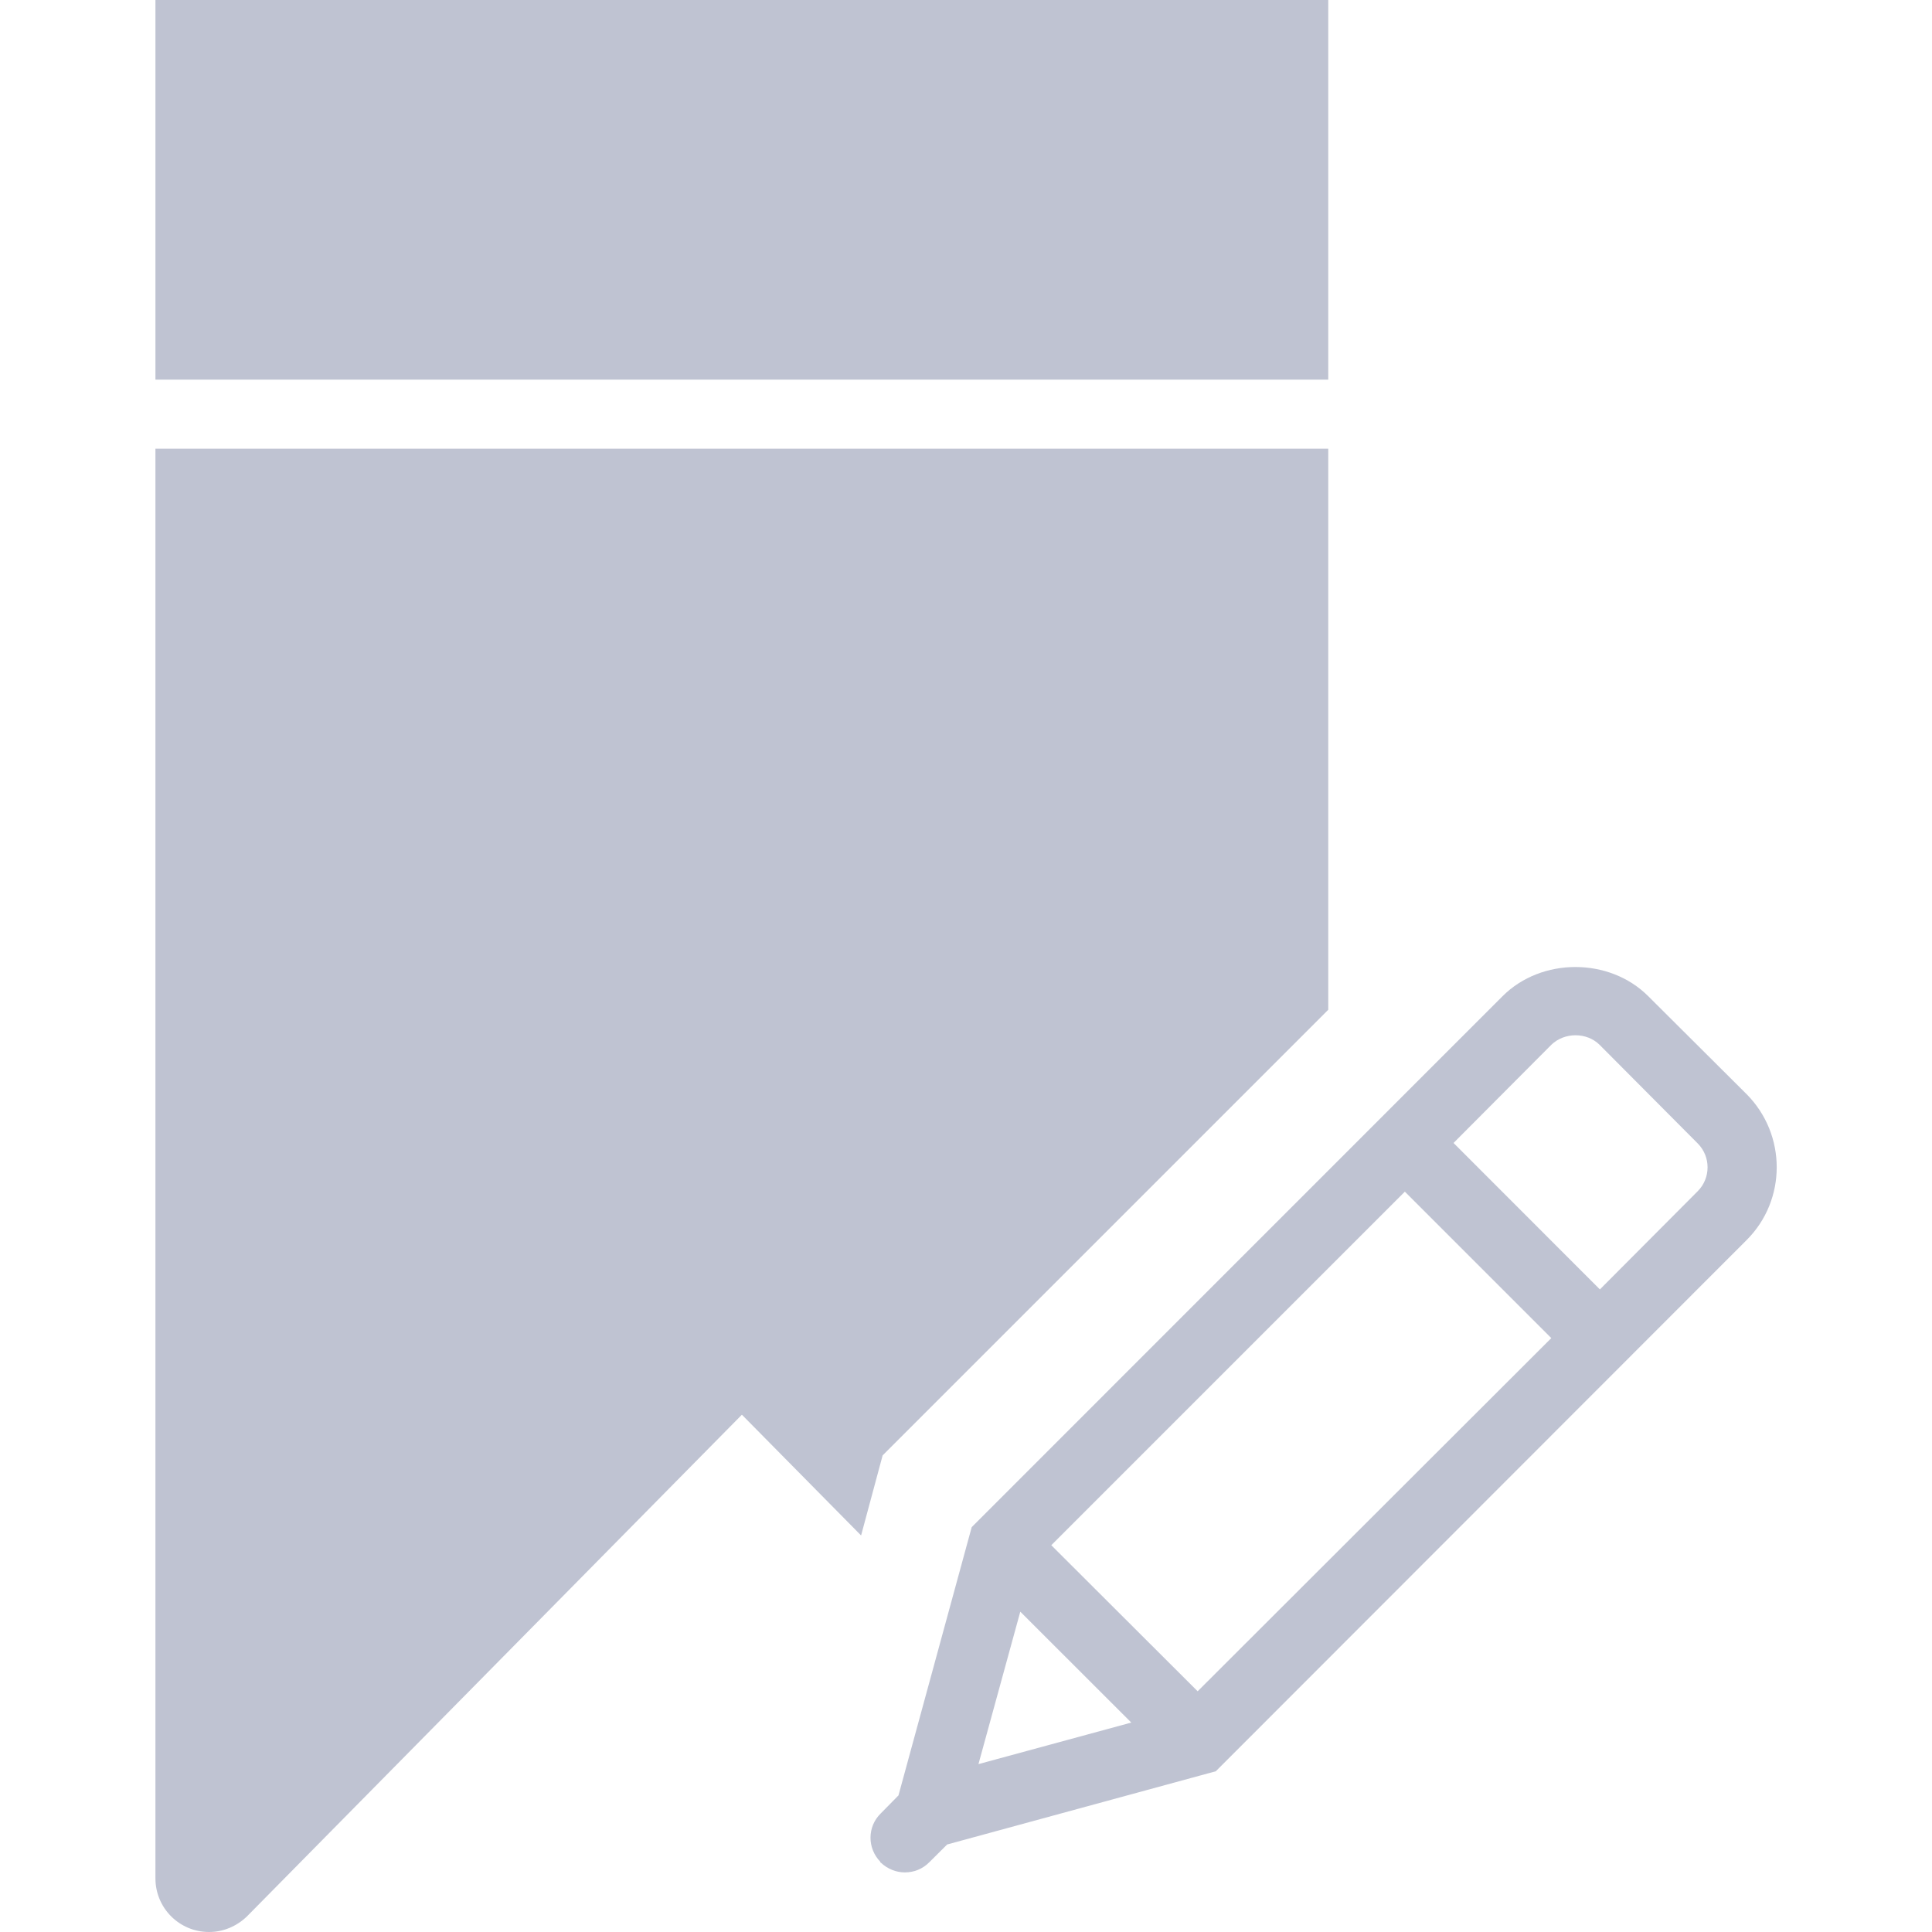 <?xml version="1.0" encoding="UTF-8"?>
<svg xmlns="http://www.w3.org/2000/svg" xmlns:xlink="http://www.w3.org/1999/xlink" width="20pt" height="20pt" viewBox="0 0 20 20" version="1.1">
<g id="surface1">
<path style=" stroke:none;fill-rule:nonzero;fill:#8089A6;fill-opacity:0.5;" d="M 18.082 11.328 L 17.062 10.312 C 16.66 9.91 15.957 9.91 15.555 10.312 L 10.059 15.809 L 9.301 18.586 L 9.117 18.773 C 8.977 18.91 8.977 19.133 9.113 19.273 L 9.113 19.281 L 9.117 19.281 C 9.188 19.348 9.277 19.383 9.367 19.383 C 9.461 19.383 9.551 19.348 9.621 19.277 L 9.805 19.094 L 12.586 18.336 L 18.082 12.836 C 18.496 12.422 18.496 11.746 18.082 11.328 Z M 10.883 15.996 L 14.543 12.336 L 16.059 13.852 L 12.398 17.508 Z M 10.562 16.684 L 11.711 17.832 L 10.129 18.262 Z M 17.574 12.332 L 16.562 13.348 L 15.047 11.832 L 16.059 10.816 C 16.195 10.684 16.426 10.684 16.559 10.816 L 17.574 11.836 C 17.711 11.973 17.711 12.195 17.574 12.332 Z M 17.574 12.332 "/>
<path style=" stroke:none;fill-rule:nonzero;fill:#8089A6;fill-opacity:0.5;" d="M 13.75 3.93 L 13.75 0 L 1.609 0 L 1.609 3.93 Z M 13.75 3.93 "/>
<path style=" stroke:none;fill-rule:nonzero;fill:#8089A6;fill-opacity:0.5;" d="M 13.75 10.453 L 13.75 4.645 L 1.609 4.645 L 1.609 19.445 C 1.609 19.75 1.855 20 2.164 20 C 2.312 20 2.449 19.941 2.555 19.84 L 7.68 14.645 L 8.914 15.895 L 9.137 15.066 Z M 13.75 10.453 "/>
</g>
</svg>
